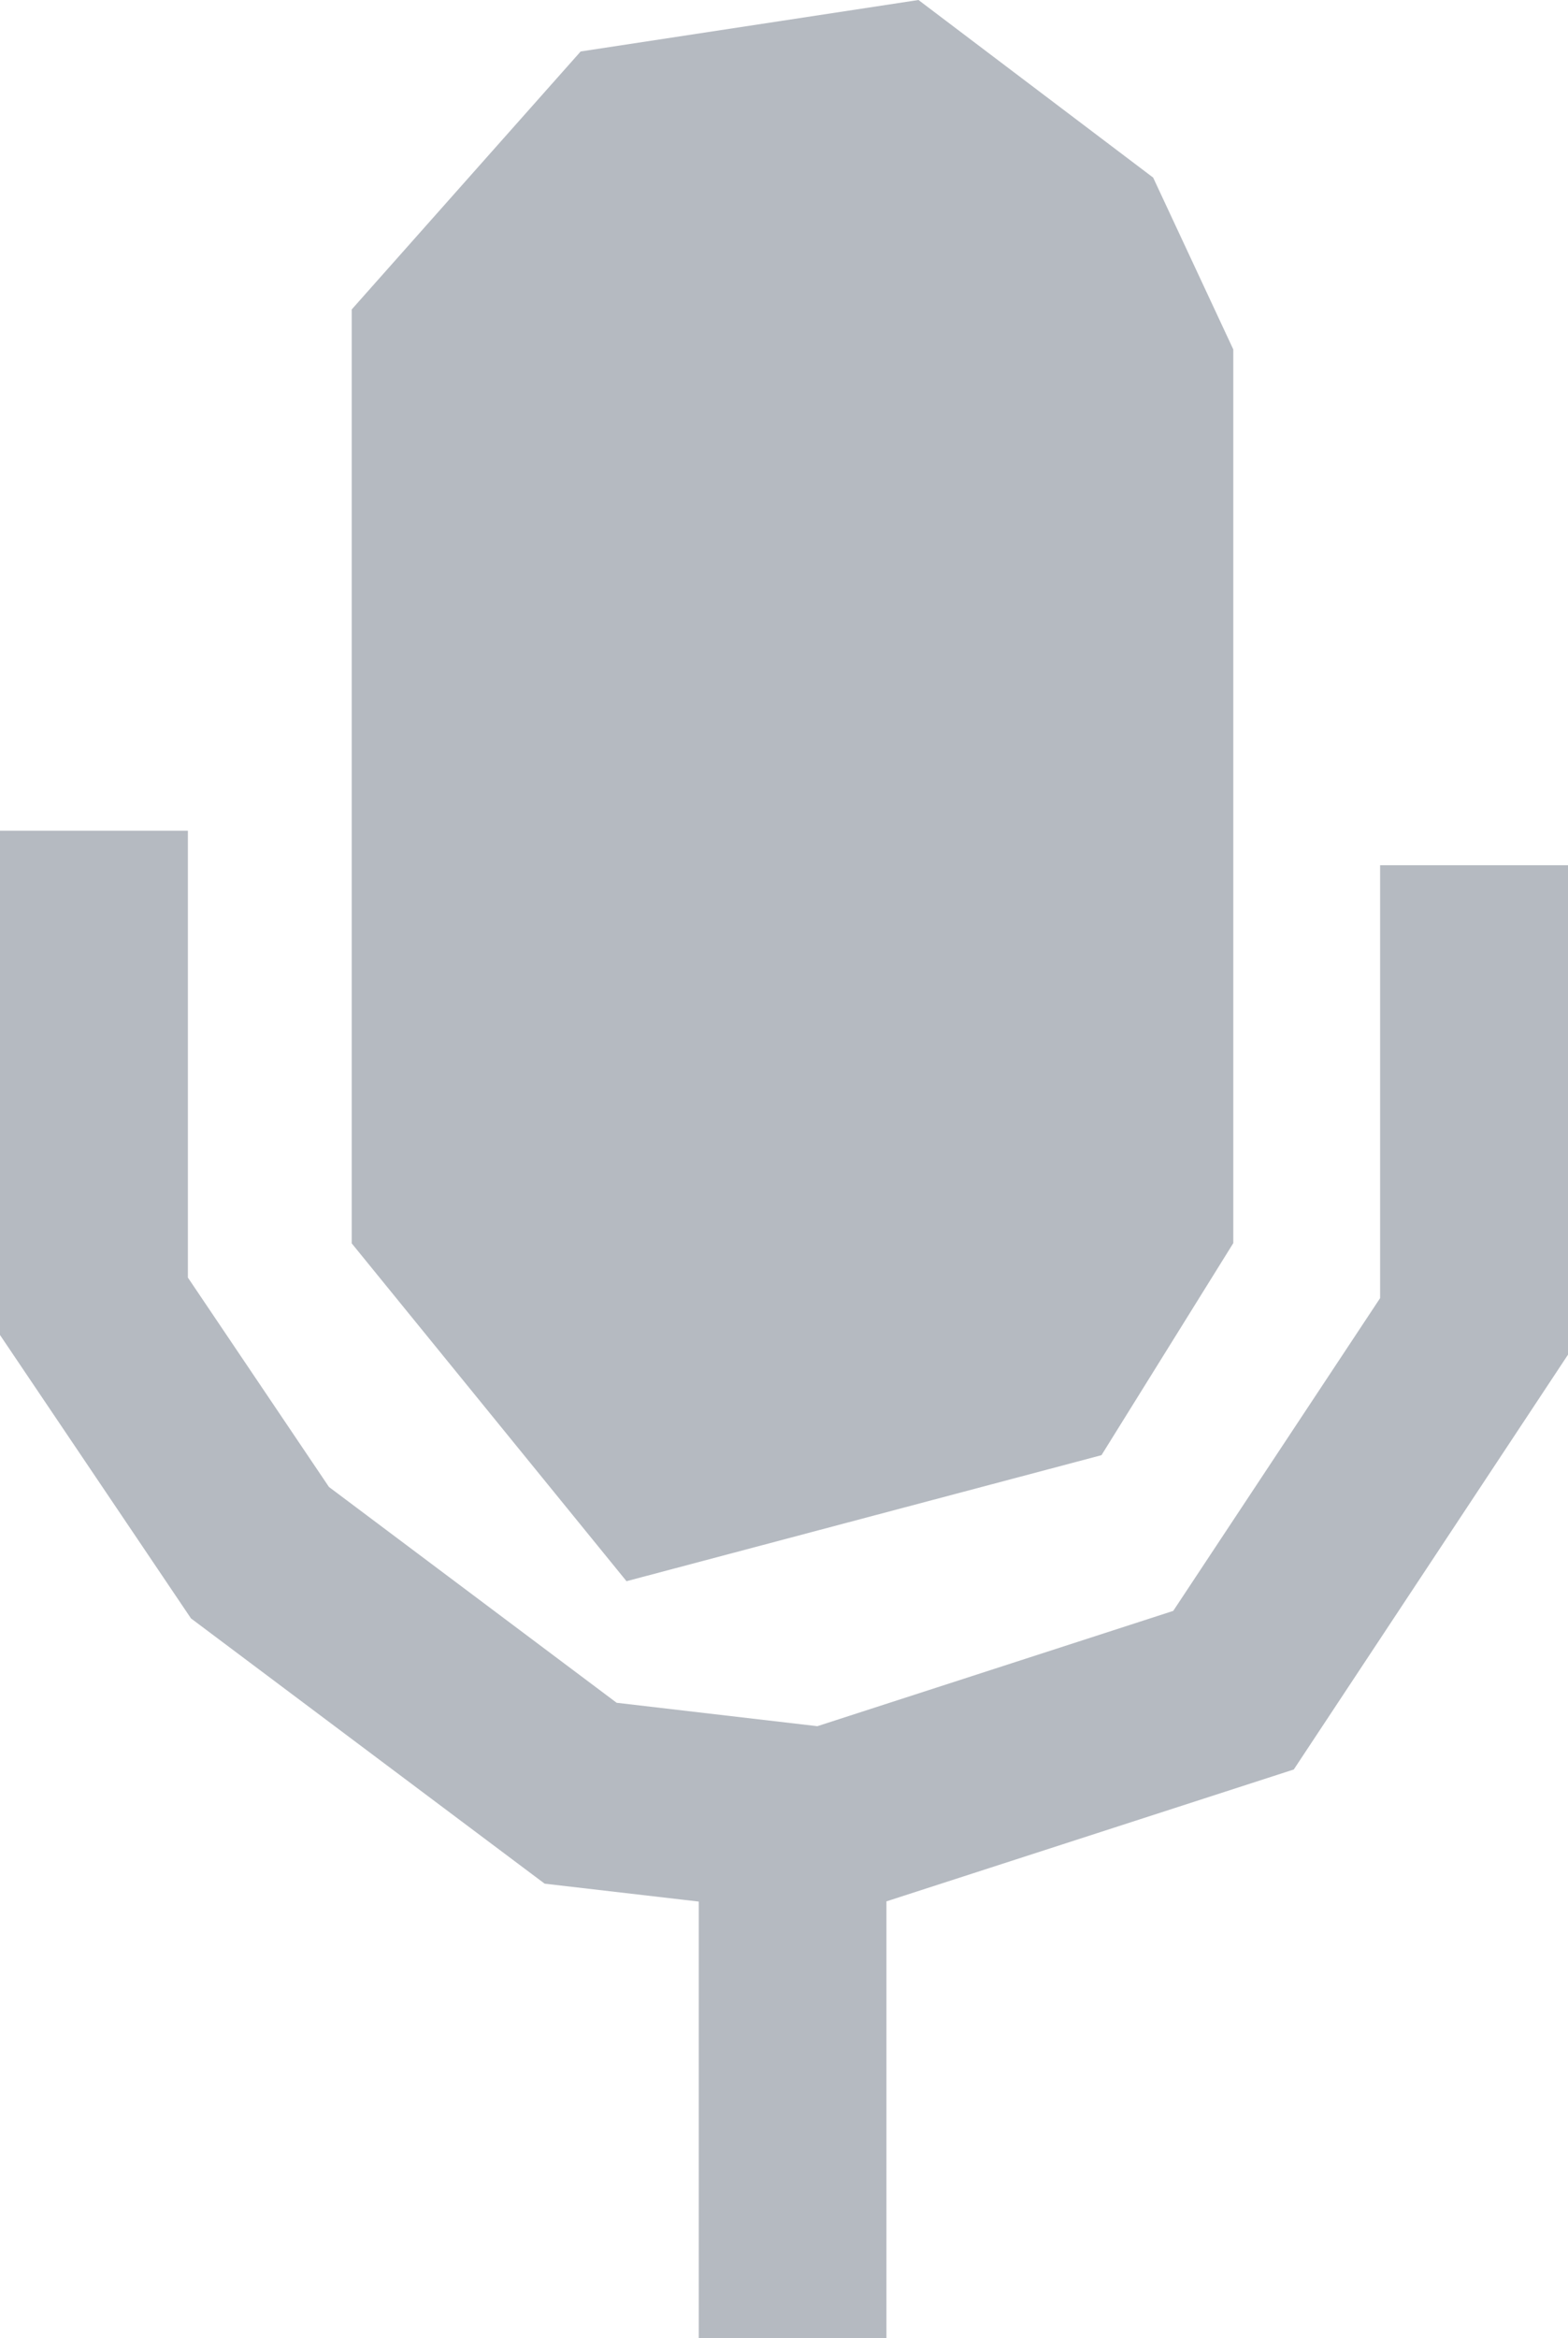 <?xml version="1.0" encoding="UTF-8"?>
<svg id="Ebene_2" data-name="Ebene 2" xmlns="http://www.w3.org/2000/svg" viewBox="0 0 71.02 105.86">
  <defs>
    <style>
      .cls-1 {
        fill: #b5bac1;
        fill-rule: evenodd;
      }
    </style>
  </defs>
  <g id="Ebene_1-2" data-name="Ebene 1">
    <path class="cls-1" d="M28.38,71.59l-12.45-15.3V14.01L26.3,2.33l15.3-2.33,10.63,8.04,3.63,7.78v40.46l-5.97,9.6-21.53,5.71ZM62.51,39.17v19.6l-9.37,14.16-16.12,5.22-9.09-1.06-13.03-9.77-6.39-9.48v-20.23H0v22.83l8.65,12.83,16.02,12.01,6.98.81v19.77h8.5v-19.78l18.45-5.97,12.42-18.78v-22.16h-8.5Z"/>
  </g>
</svg>